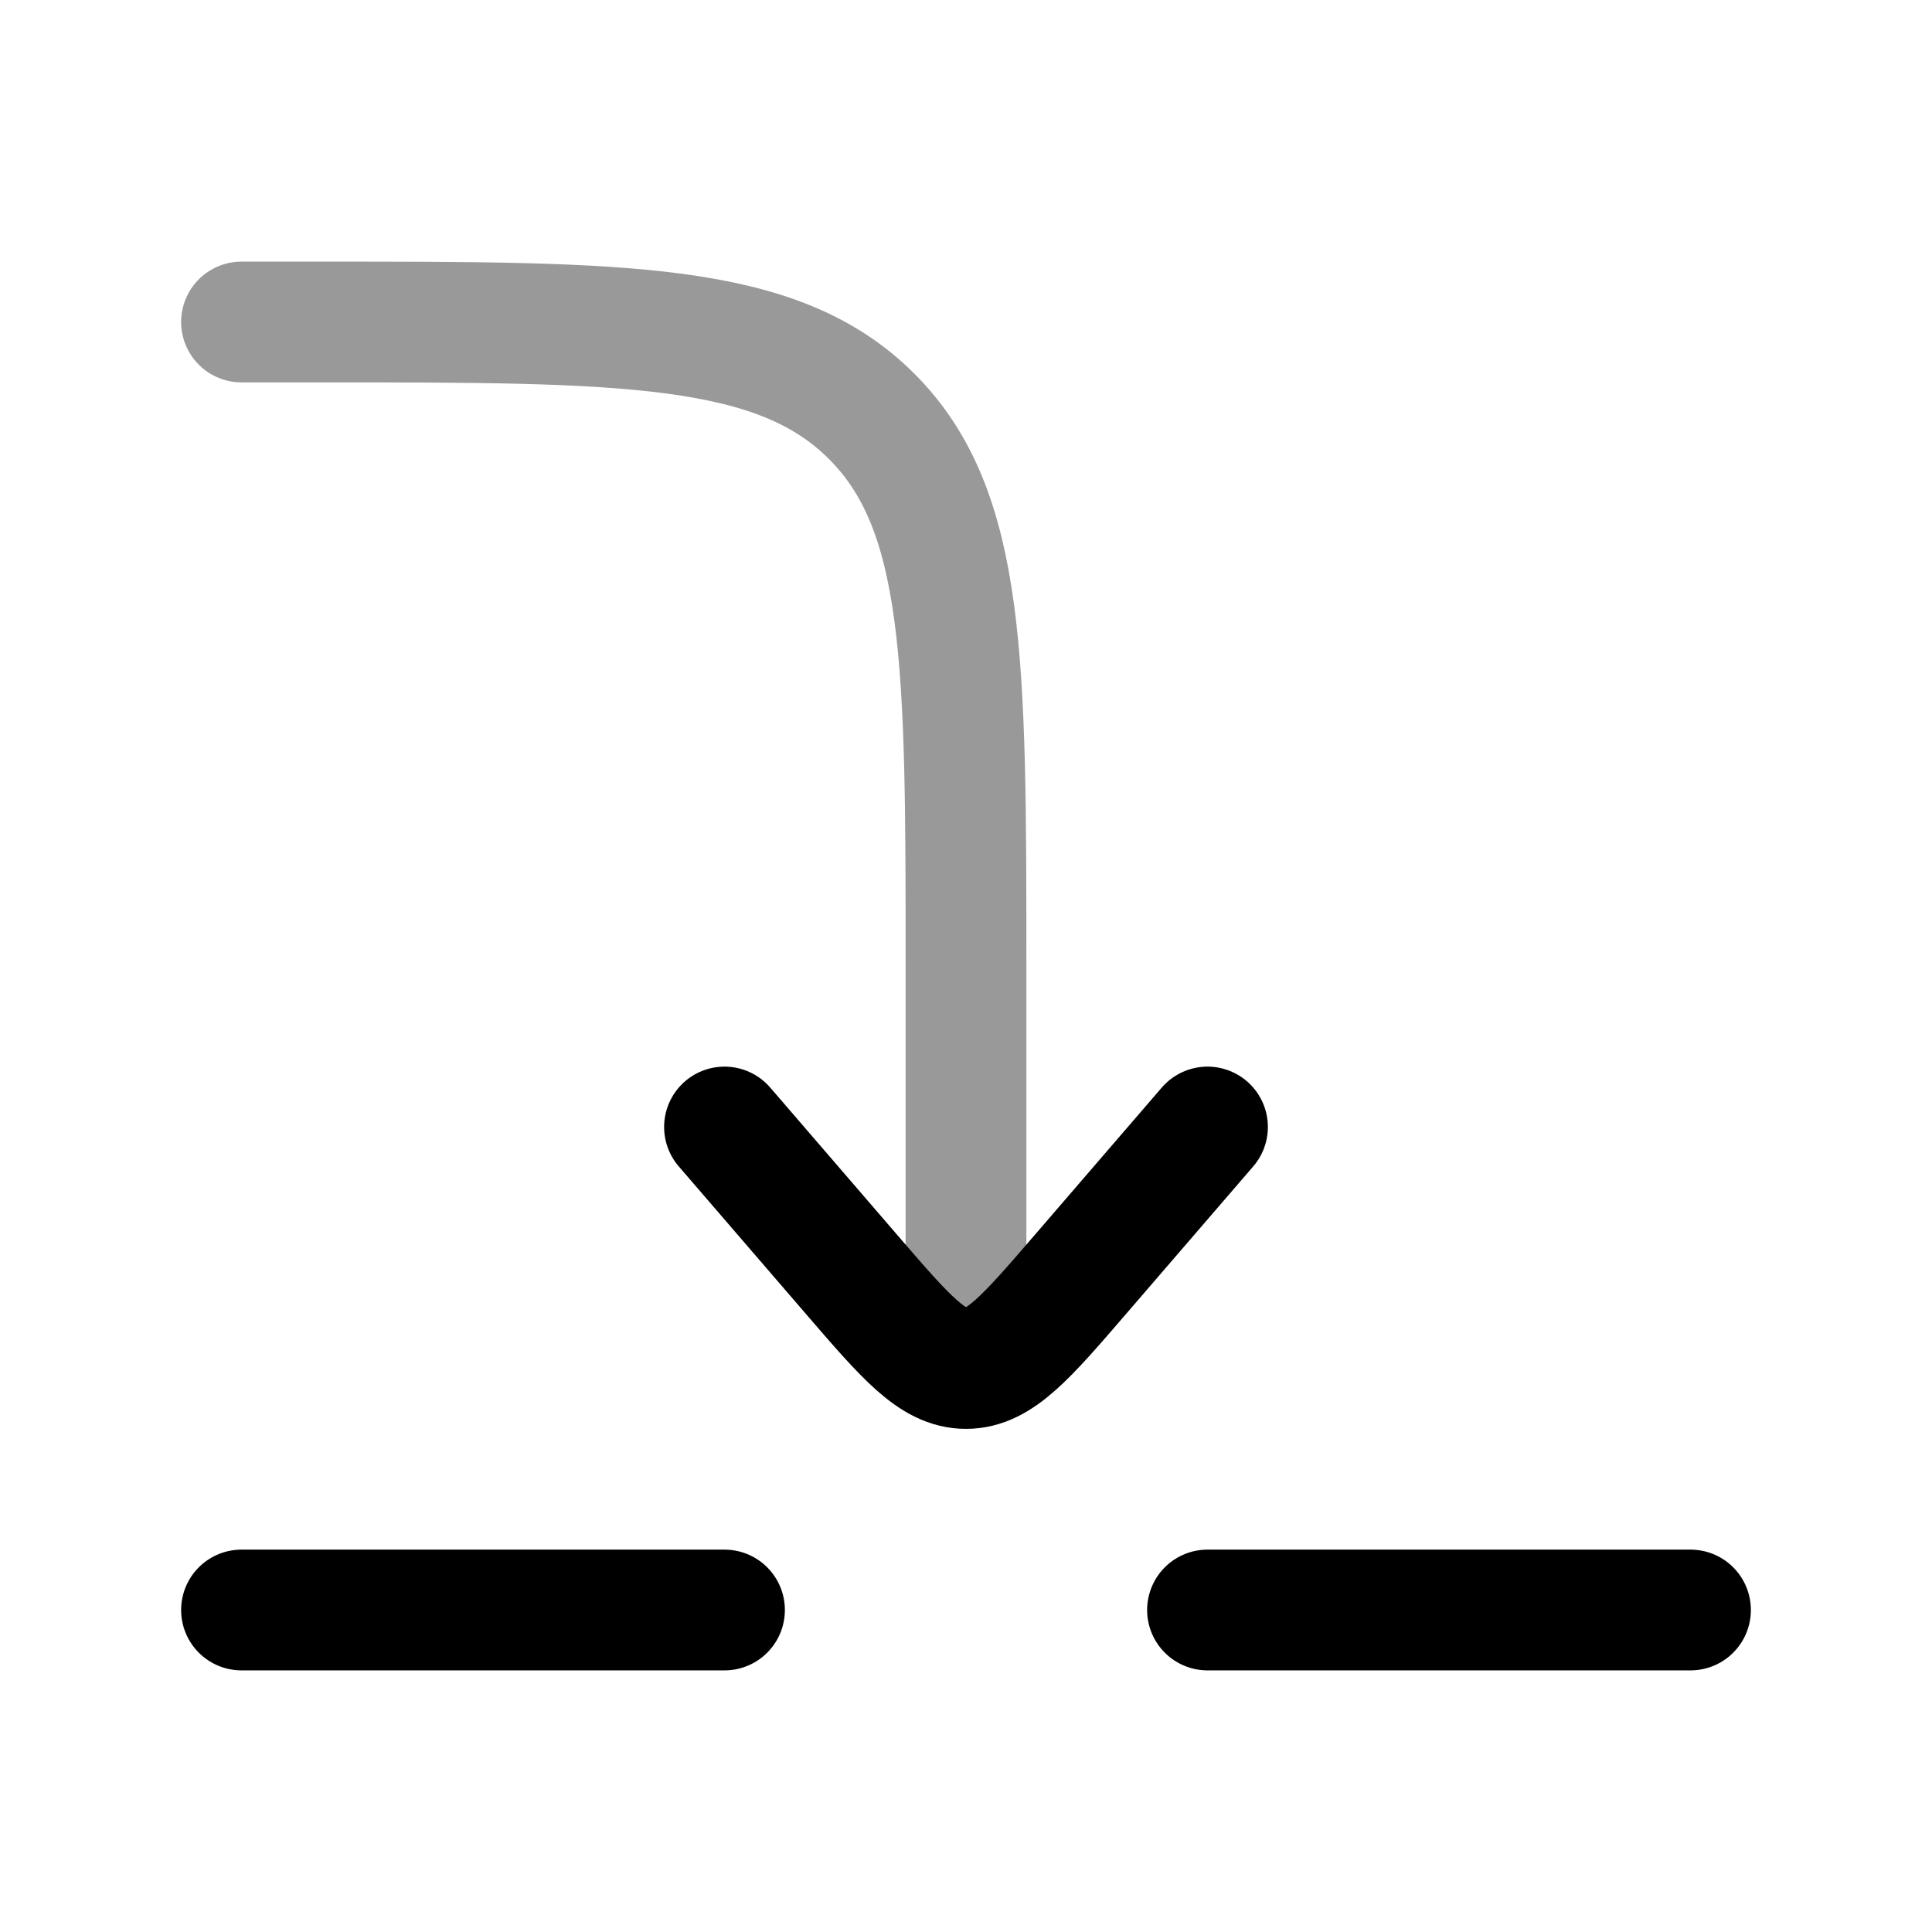 <svg width="24" height="24" viewBox="0 0 24 24" fill="none" xmlns="http://www.w3.org/2000/svg">
<path d="M9 14L10.586 15.84C11.252 16.613 11.586 17 12 17C12.414 17 12.748 16.613 13.414 15.84L15 14" stroke="currentColor" stroke-width="1.5" stroke-linecap="round" stroke-linejoin="round"/>
<path opacity="0.4" d="M12 16.5V12C12 8.229 12 6.343 10.828 5.172C9.657 4 7.771 4 4 4H3" stroke="currentColor" stroke-width="1.5" stroke-linecap="round" stroke-linejoin="round"/>
<path d="M3 20H9" stroke="currentColor" stroke-width="1.5" stroke-linecap="round" stroke-linejoin="round"/>
<path d="M15 20H21" stroke="currentColor" stroke-width="1.5" stroke-linecap="round" stroke-linejoin="round"/>
</svg>
